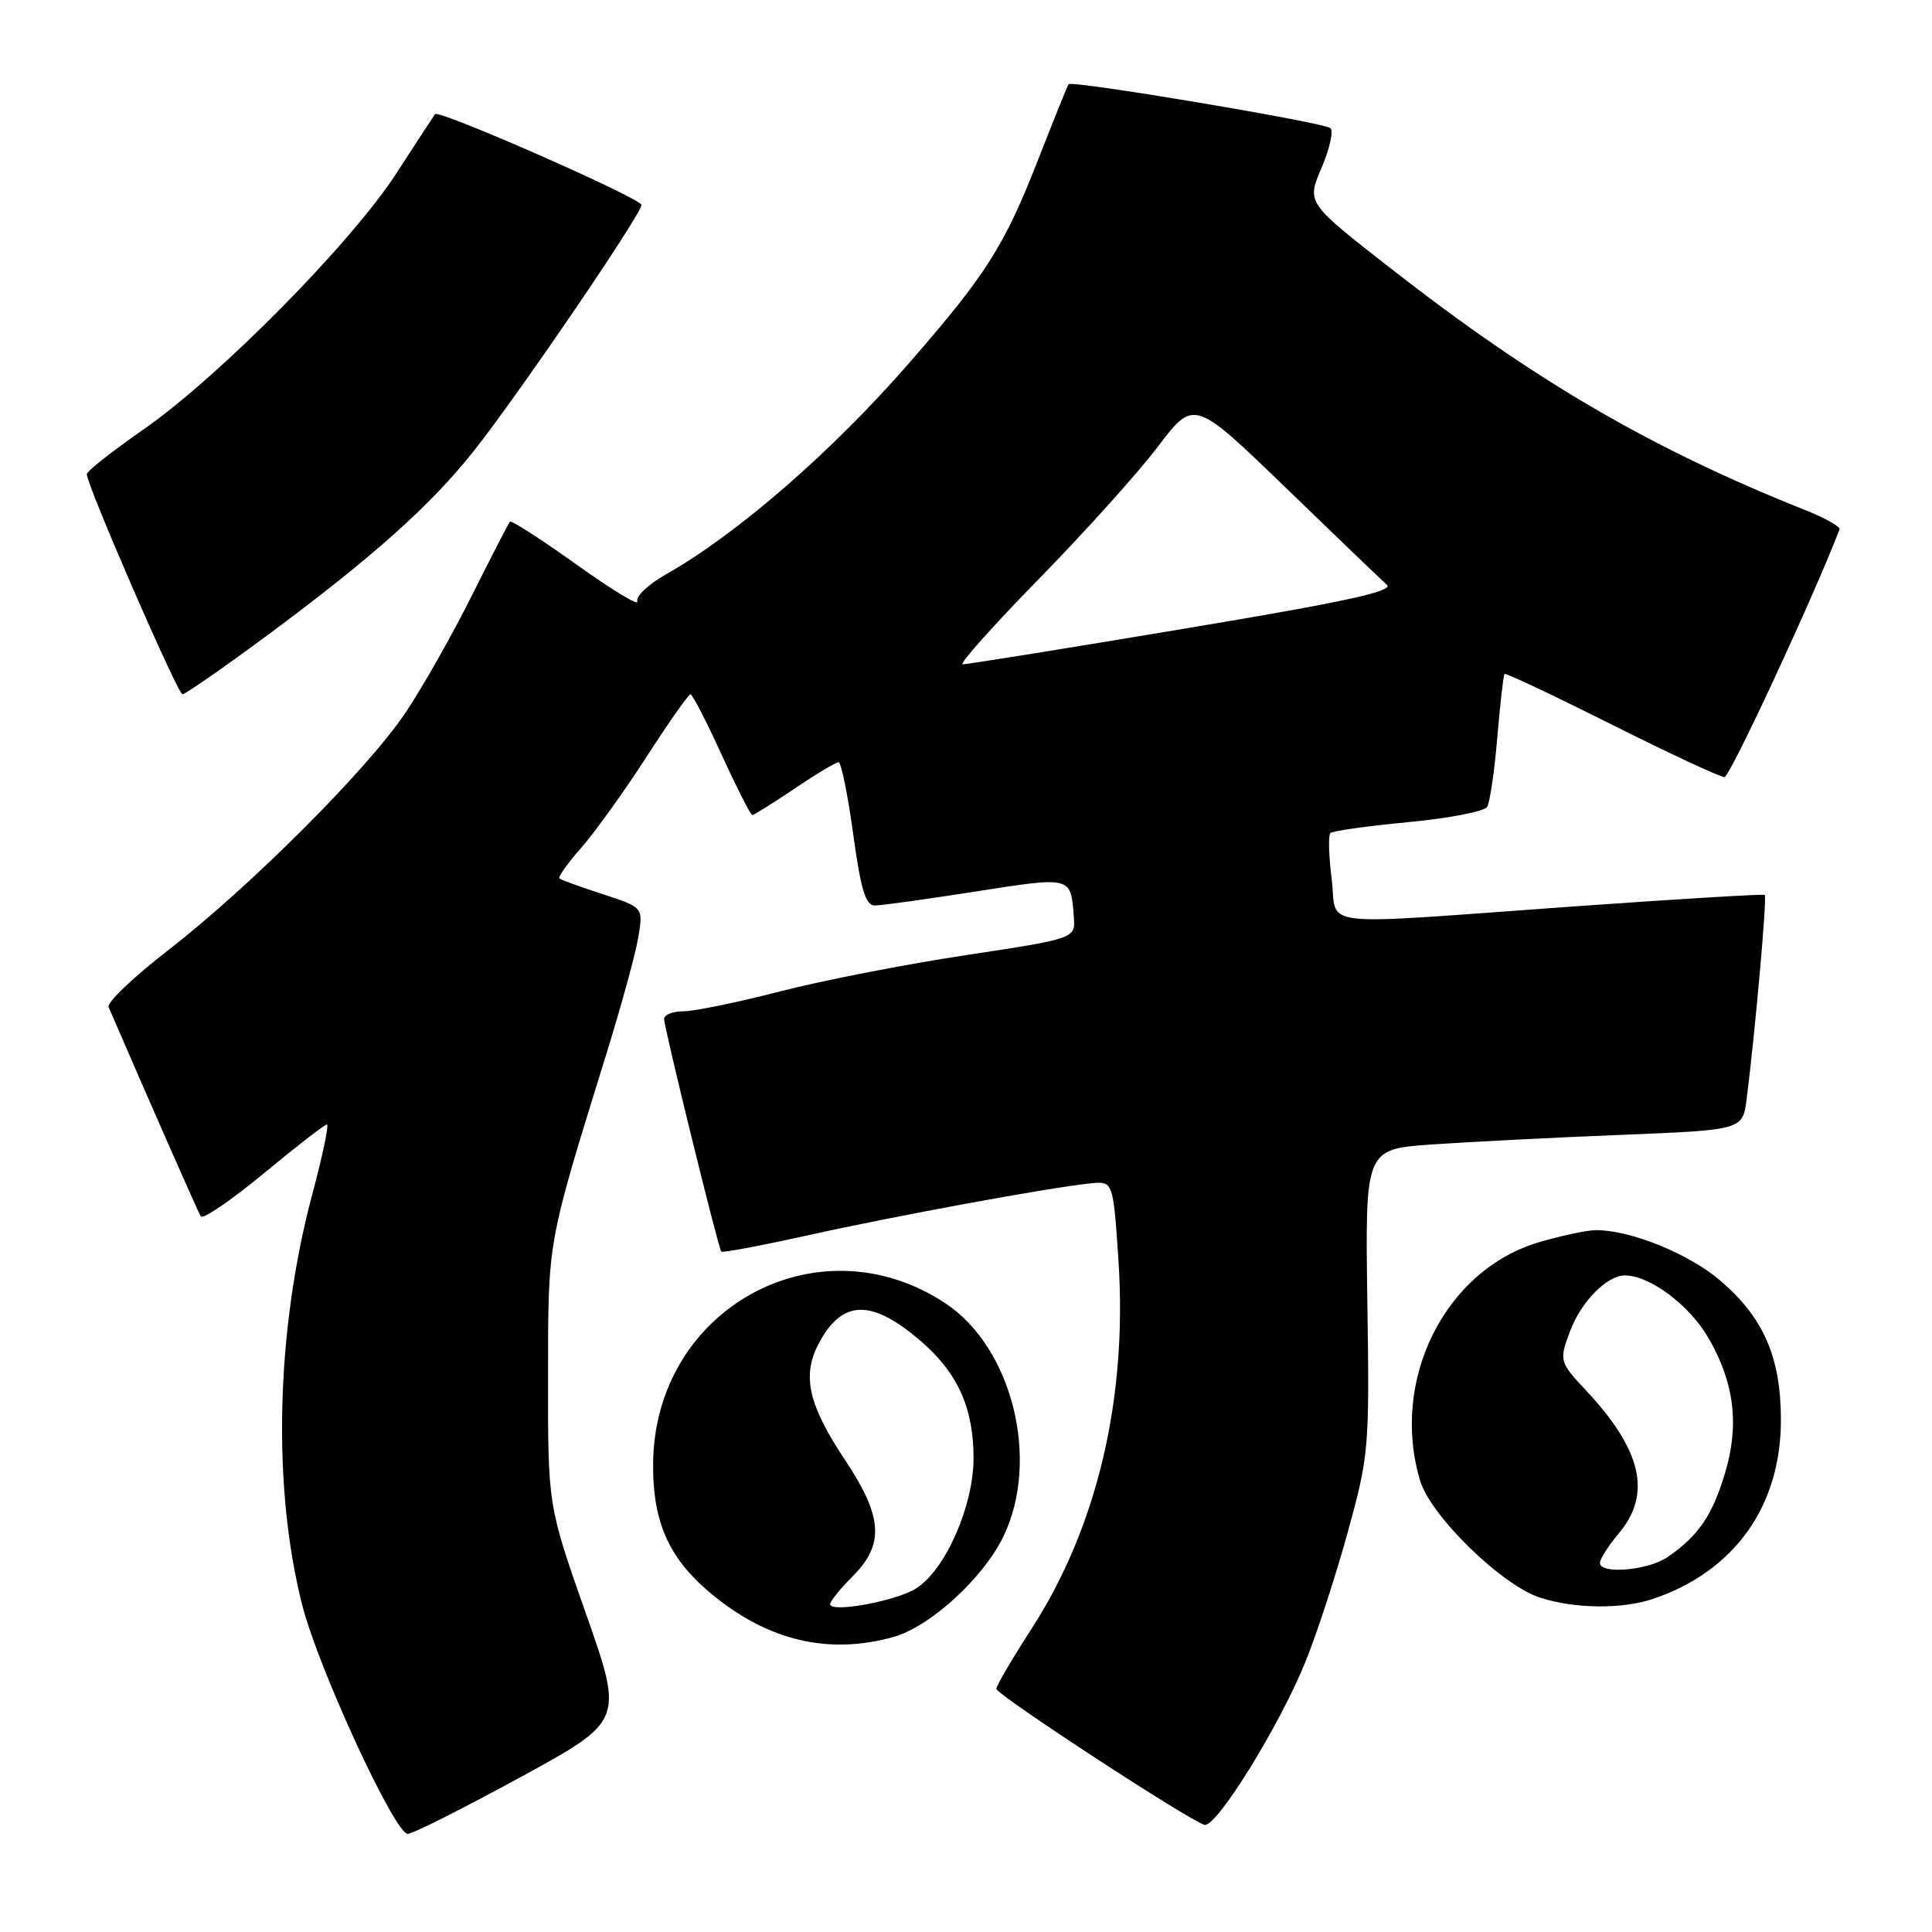 <?xml version="1.0" encoding="UTF-8" standalone="no"?>
<!DOCTYPE svg PUBLIC "-//W3C//DTD SVG 1.1//EN" "http://www.w3.org/Graphics/SVG/1.1/DTD/svg11.dtd" >
<svg xmlns="http://www.w3.org/2000/svg" xmlns:xlink="http://www.w3.org/1999/xlink" version="1.1" viewBox="0 0 256 256">
 <g >
 <path fill="currentColor"
d=" M 68.92 235.51 C 82.64 228.02 82.64 228.02 77.62 213.76 C 72.60 199.50 72.60 199.50 72.62 182.50 C 72.63 164.13 72.45 165.15 80.33 139.71 C 82.34 133.22 84.27 126.19 84.60 124.08 C 85.22 120.23 85.22 120.23 79.86 118.48 C 76.91 117.52 74.33 116.58 74.12 116.40 C 73.91 116.22 75.22 114.37 77.04 112.31 C 78.85 110.24 82.74 104.82 85.68 100.27 C 88.61 95.72 91.23 92.00 91.49 92.00 C 91.75 92.00 93.61 95.60 95.62 100.00 C 97.63 104.40 99.46 108.00 99.68 108.00 C 99.90 108.00 102.42 106.42 105.28 104.50 C 108.13 102.57 110.76 101.00 111.11 101.00 C 111.46 101.00 112.33 105.27 113.05 110.50 C 114.07 117.93 114.70 120.00 115.93 119.98 C 116.79 119.98 122.83 119.14 129.33 118.12 C 142.06 116.14 141.88 116.09 142.29 121.50 C 142.50 124.36 142.50 124.36 128.00 126.56 C 120.03 127.76 108.92 129.93 103.32 131.38 C 97.72 132.82 91.98 134.00 90.57 134.00 C 89.16 134.00 88.00 134.46 88.00 135.02 C 88.00 136.19 95.16 165.32 95.57 165.84 C 95.72 166.03 100.94 165.04 107.17 163.66 C 118.72 161.09 139.09 157.35 144.50 156.80 C 147.50 156.50 147.50 156.50 148.20 167.00 C 149.41 185.30 145.38 202.38 136.66 215.86 C 134.10 219.82 132.01 223.39 132.02 223.78 C 132.05 224.57 157.67 241.31 159.60 241.80 C 161.17 242.20 169.52 228.72 172.97 220.22 C 174.47 216.53 177.00 208.78 178.59 203.00 C 181.40 192.79 181.47 191.94 181.18 172.38 C 180.89 152.27 180.89 152.27 189.69 151.65 C 194.54 151.31 205.79 150.74 214.71 150.38 C 230.92 149.73 230.92 149.73 231.44 145.61 C 232.57 136.77 234.16 118.83 233.84 118.58 C 233.65 118.44 222.25 119.13 208.50 120.11 C 173.46 122.62 177.28 123.05 176.45 116.45 C 176.07 113.40 175.99 110.67 176.28 110.39 C 176.56 110.10 181.20 109.45 186.59 108.94 C 191.97 108.43 196.68 107.52 197.05 106.92 C 197.42 106.32 198.03 102.17 198.40 97.70 C 198.78 93.24 199.21 89.46 199.36 89.30 C 199.52 89.15 205.91 92.17 213.57 96.01 C 221.23 99.85 227.95 102.98 228.50 102.97 C 229.23 102.95 240.37 78.97 243.75 70.14 C 243.88 69.79 241.86 68.65 239.25 67.61 C 218.73 59.42 203.42 50.50 184.31 35.59 C 173.13 26.87 173.13 26.87 175.10 22.27 C 176.18 19.74 176.72 17.36 176.29 16.98 C 175.42 16.22 142.00 10.61 141.59 11.16 C 141.45 11.35 139.64 15.83 137.57 21.12 C 133.10 32.57 130.71 36.35 120.45 48.12 C 110.21 59.88 97.61 70.82 88.25 76.10 C 85.91 77.42 84.20 79.04 84.45 79.70 C 84.69 80.35 81.08 78.16 76.41 74.82 C 71.74 71.48 67.76 68.92 67.57 69.12 C 67.39 69.33 65.09 73.78 62.48 79.00 C 59.87 84.22 55.91 91.20 53.69 94.50 C 48.63 102.01 33.11 117.52 22.22 125.96 C 17.66 129.49 14.14 132.85 14.39 133.44 C 19.68 145.71 26.22 160.55 26.60 161.17 C 26.88 161.61 30.63 159.05 34.94 155.49 C 39.25 151.92 43.02 149.00 43.32 149.00 C 43.61 149.00 42.74 153.16 41.38 158.25 C 36.56 176.27 36.05 197.03 40.06 212.73 C 42.20 221.09 52.30 243.00 54.03 243.00 C 54.67 243.00 61.37 239.63 68.92 235.51 Z  M 118.35 216.92 C 123.21 215.57 130.28 209.13 132.95 203.60 C 137.85 193.49 134.15 178.58 125.28 172.70 C 108.35 161.49 86.66 173.42 86.54 194.00 C 86.49 202.24 88.93 207.18 95.53 212.20 C 102.64 217.60 110.24 219.17 118.35 216.92 Z  M 219.10 211.84 C 229.87 208.17 236.02 199.51 235.98 188.05 C 235.95 179.79 233.67 174.58 227.93 169.67 C 223.79 166.13 216.09 163.00 211.50 163.00 C 210.32 163.00 206.92 163.72 203.93 164.60 C 191.46 168.28 184.18 182.87 188.17 196.19 C 189.59 200.90 199.02 210.09 204.11 211.71 C 208.72 213.19 215.00 213.24 219.10 211.84 Z  M 35.18 84.36 C 49.36 73.86 57.00 67.04 62.81 59.72 C 68.65 52.35 85.00 28.36 85.00 27.16 C 85.00 26.29 58.13 14.47 57.64 15.12 C 57.48 15.33 55.17 18.88 52.50 23.00 C 46.51 32.24 29.07 49.90 19.00 56.91 C 14.88 59.78 11.50 62.44 11.50 62.83 C 11.50 64.29 23.54 91.98 24.18 91.99 C 24.55 91.99 29.50 88.56 35.18 84.36 Z  M 137.62 76.75 C 143.68 70.56 150.79 62.66 153.42 59.19 C 158.21 52.88 158.21 52.88 170.36 64.62 C 177.04 71.08 183.07 76.87 183.77 77.49 C 184.73 78.34 178.08 79.78 156.77 83.33 C 141.22 85.93 128.07 88.04 127.56 88.03 C 127.04 88.01 131.57 82.94 137.62 76.75 Z  M 110.00 212.56 C 110.00 212.17 111.35 210.50 113.00 208.85 C 117.21 204.64 116.97 200.97 112.00 193.50 C 107.15 186.22 106.25 182.35 108.42 178.15 C 111.56 172.09 115.55 172.03 122.28 177.94 C 126.96 182.05 129.00 186.68 129.00 193.20 C 129.00 199.51 125.33 207.90 121.46 210.43 C 118.88 212.13 110.00 213.77 110.00 212.56 Z  M 212.00 207.08 C 212.00 206.57 213.12 204.82 214.50 203.18 C 218.90 197.95 217.56 192.13 210.11 184.19 C 206.63 180.48 206.57 180.26 208.07 176.32 C 209.53 172.45 212.95 169.00 215.31 169.00 C 218.62 169.00 223.90 172.96 226.41 177.34 C 229.82 183.25 230.49 188.84 228.57 195.21 C 226.89 200.80 225.07 203.47 221.03 206.28 C 218.43 208.09 212.00 208.66 212.00 207.08 Z "/>
</g>
</svg>